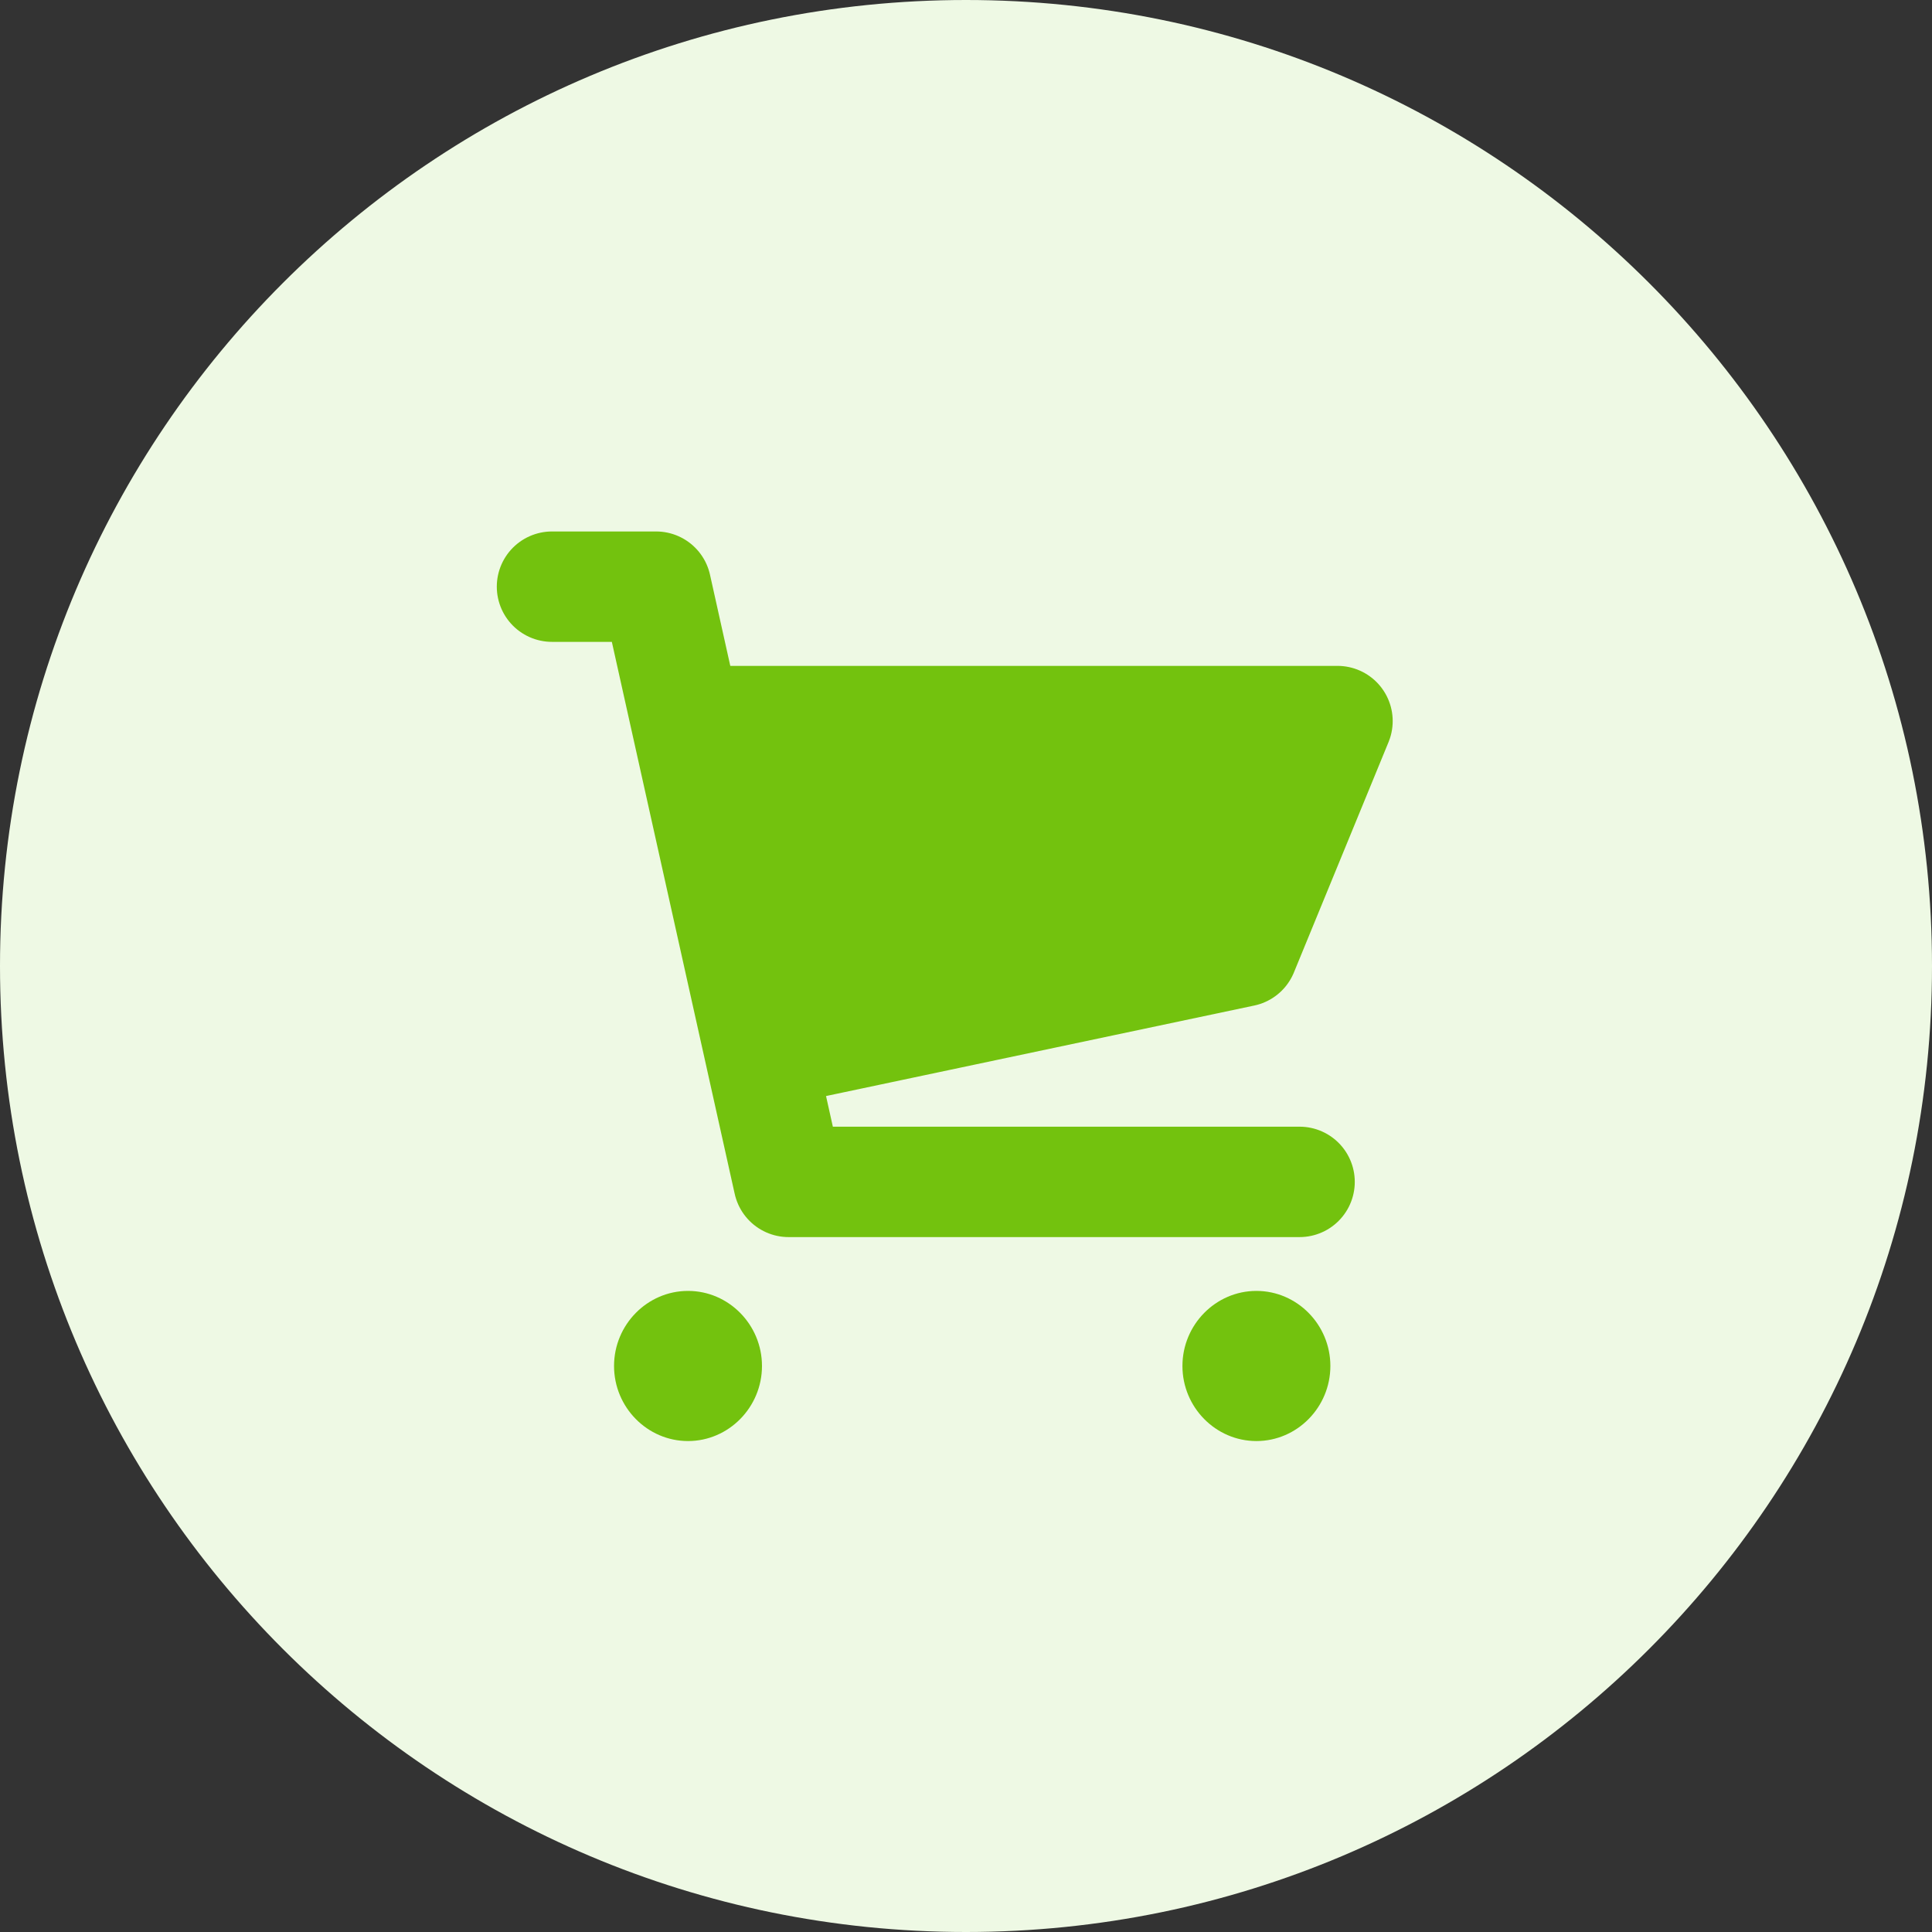<svg width="35" height="35" viewBox="0 0 35 35" fill="none" xmlns="http://www.w3.org/2000/svg">
<rect x="0" y="0" width="35" height="35" fill="#333333" stroke="none"/>
<path d="M17.5 35C27.165 35 35 27.165 35 17.5C35 7.835 27.165 0 17.5 0C7.835 0 0 7.835 0 17.5C0 27.165 7.835 35 17.5 35Z" fill="#EEF9E4"/>
<path fill-rule="evenodd" clip-rule="evenodd" d="M12.464 23.386C11.727 23.386 11.124 23.998 11.124 24.746C11.124 25.494 11.727 26.106 12.464 26.106C13.201 26.106 13.804 25.494 13.804 24.746C13.804 23.998 13.201 23.386 12.464 23.386ZM22.761 23.386C22.024 23.386 21.421 23.998 21.421 24.746C21.421 25.494 22.024 26.106 22.761 26.106C23.498 26.106 24.101 25.494 24.101 24.746C24.101 23.998 23.498 23.386 22.761 23.386Z" fill="#73C20E"/>
<path d="M10 10.628H11.886L14.286 21.411H23.543" stroke="#73C20E" stroke-width="2" stroke-linecap="round" stroke-linejoin="round"/>
<path fill-rule="evenodd" clip-rule="evenodd" d="M12.914 13.063H24.23L22.515 17.238L14.287 18.977L12.914 13.063Z" fill="#73C20E" stroke="#73C20E" stroke-width="2" stroke-linecap="round" stroke-linejoin="round"/>
</svg>

